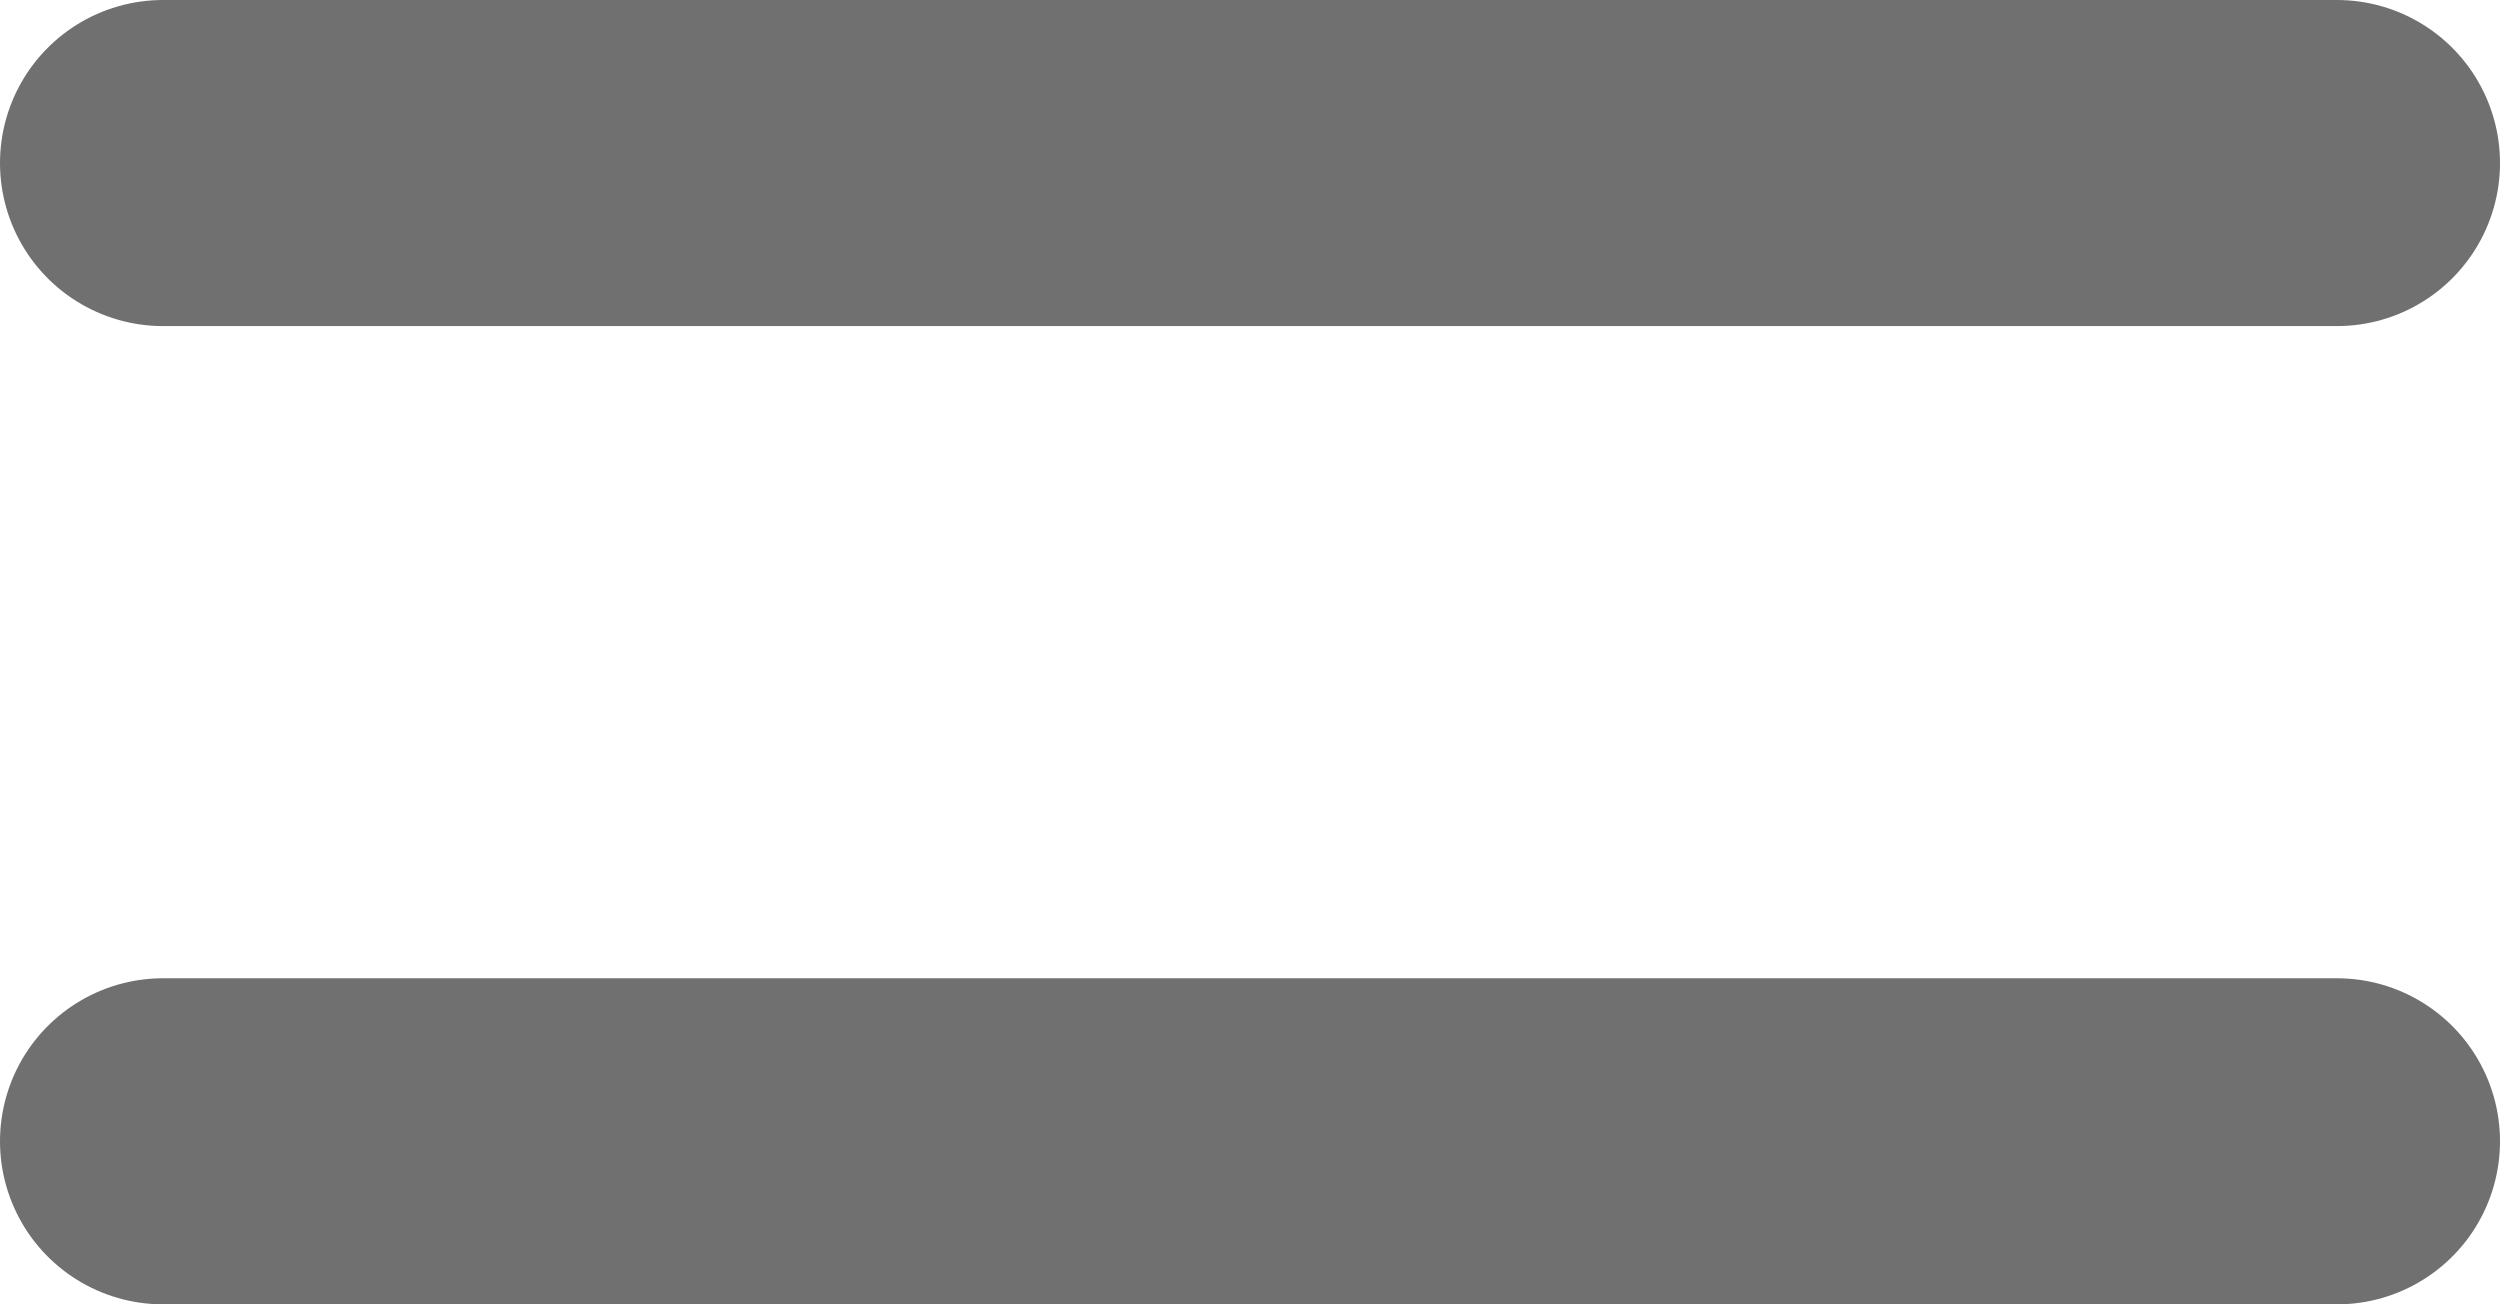 <svg xmlns="http://www.w3.org/2000/svg" width="23" height="12" viewBox="0 0 23 12"><g transform="translate(-1089.571 -595.571)"><path d="M0,0H20" transform="translate(1111.071 597.071) rotate(180)" fill="none" stroke="#707070" stroke-linecap="round" stroke-width="3"/><path d="M0,0H20" transform="translate(1111.071 606.071) rotate(180)" fill="none" stroke="#707070" stroke-linecap="round" stroke-width="3"/></g></svg>